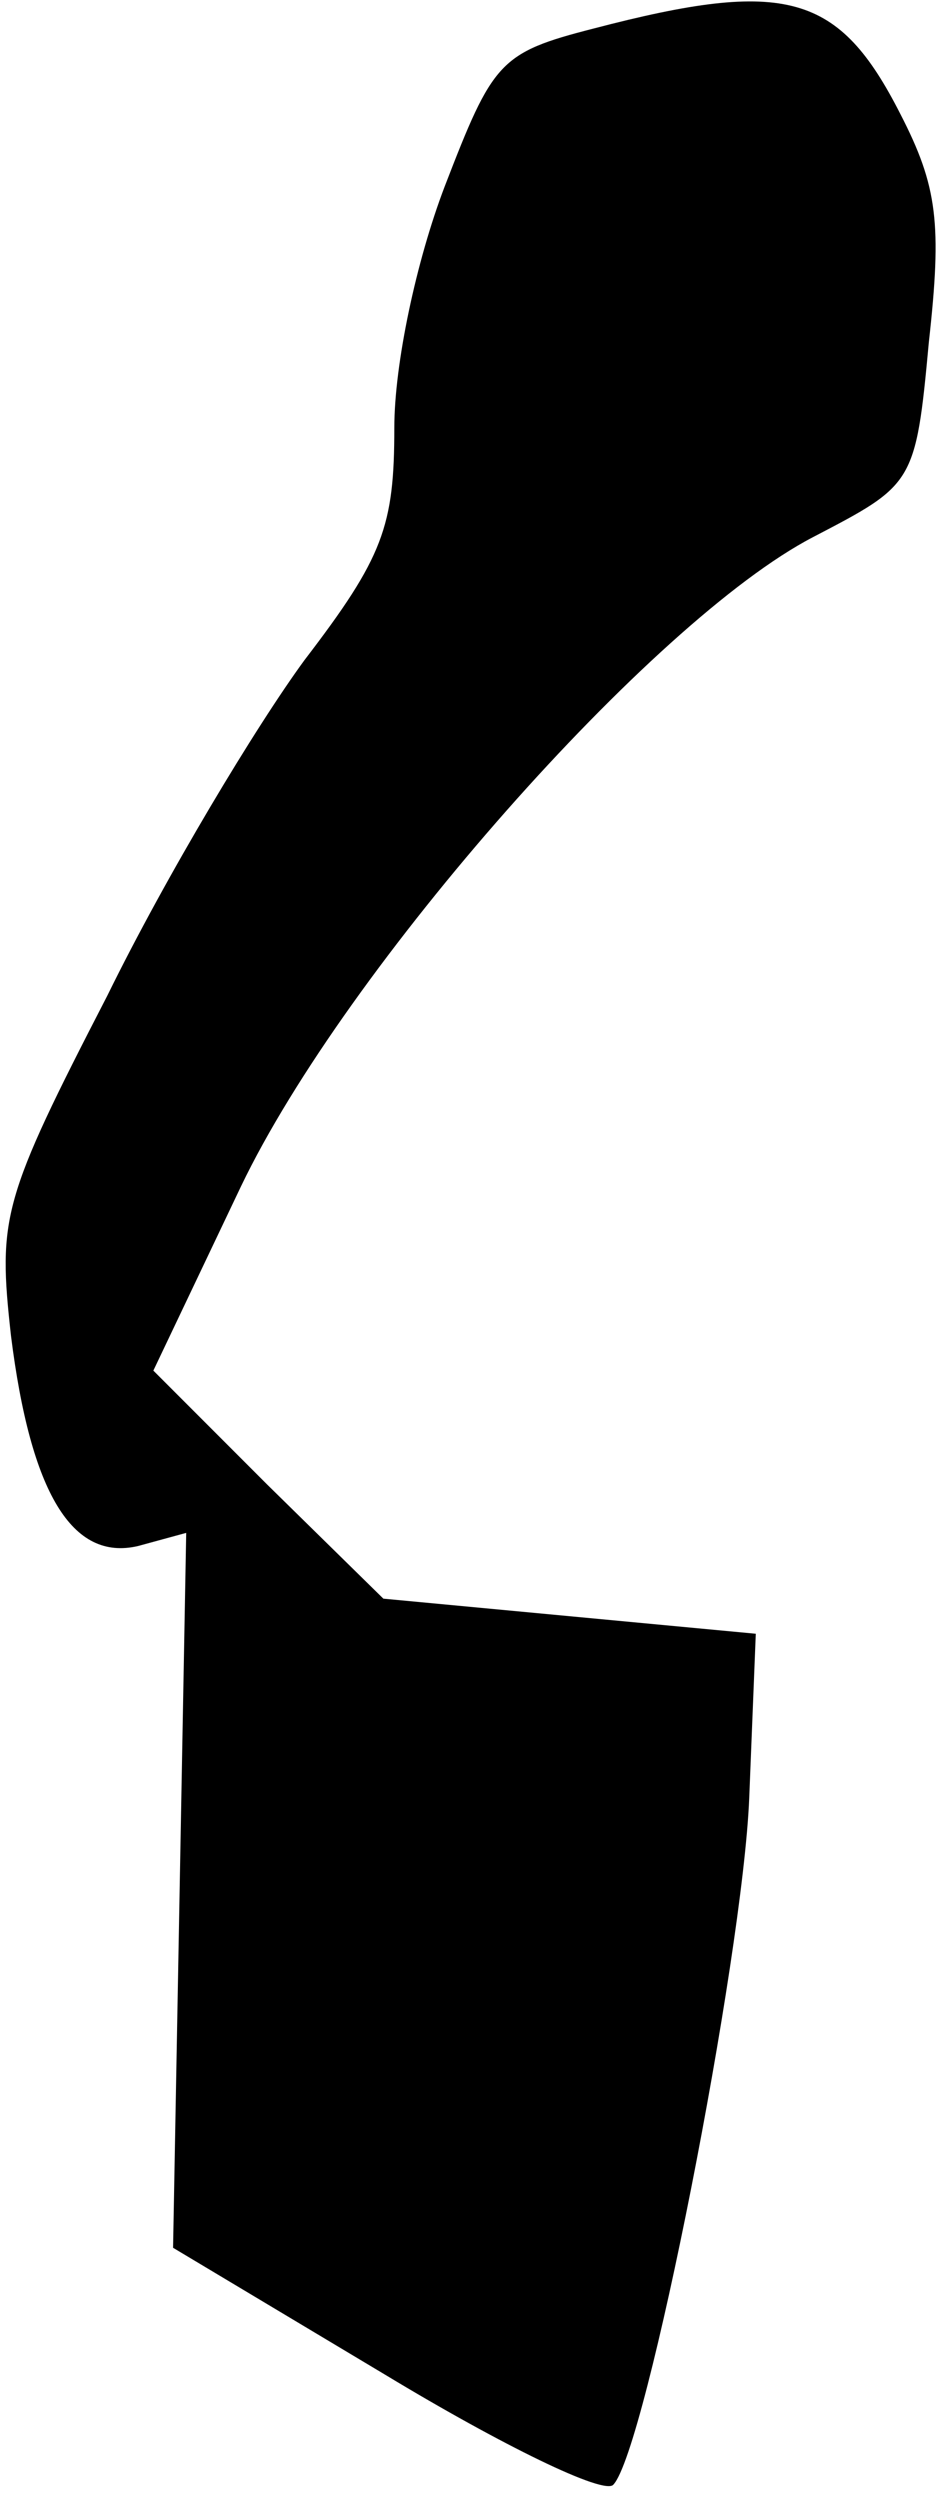 <?xml version="1.0" standalone="no"?>
<!DOCTYPE svg PUBLIC "-//W3C//DTD SVG 20010904//EN"
 "http://www.w3.org/TR/2001/REC-SVG-20010904/DTD/svg10.dtd">
<svg version="1.0" xmlns="http://www.w3.org/2000/svg"
 width="43pt" height="114pt" viewBox="0 0 43 114"
 preserveAspectRatio="xMidYMid meet">
<g transform="translate(0,114) scale(0.1,-0.1)"
fill="#000000" stroke="none">
<path fill="#000000" stroke="none" d="M271 1127 c-43 -11 -46 -15 -68 -72
-13 -34 -23 -81 -23 -110 0 -45 -5 -59 -41 -106 -22 -30 -63 -98 -90 -153 -48
-93 -50 -101 -44 -155 9 -72 28 -103 58 -96 l22 6 -3 -163 -3 -163 97 -58 c53
-32 100 -55 104 -50 15 16 59 240 62 313 l3 75 -85 8 -85 8 -53 52 -52 52 40
84 c48 100 188 258 261 296 46 24 47 24 53 89 6 54 4 71 -13 104 -28 55 -52
62 -140 39z"/>
</g>
</svg>
